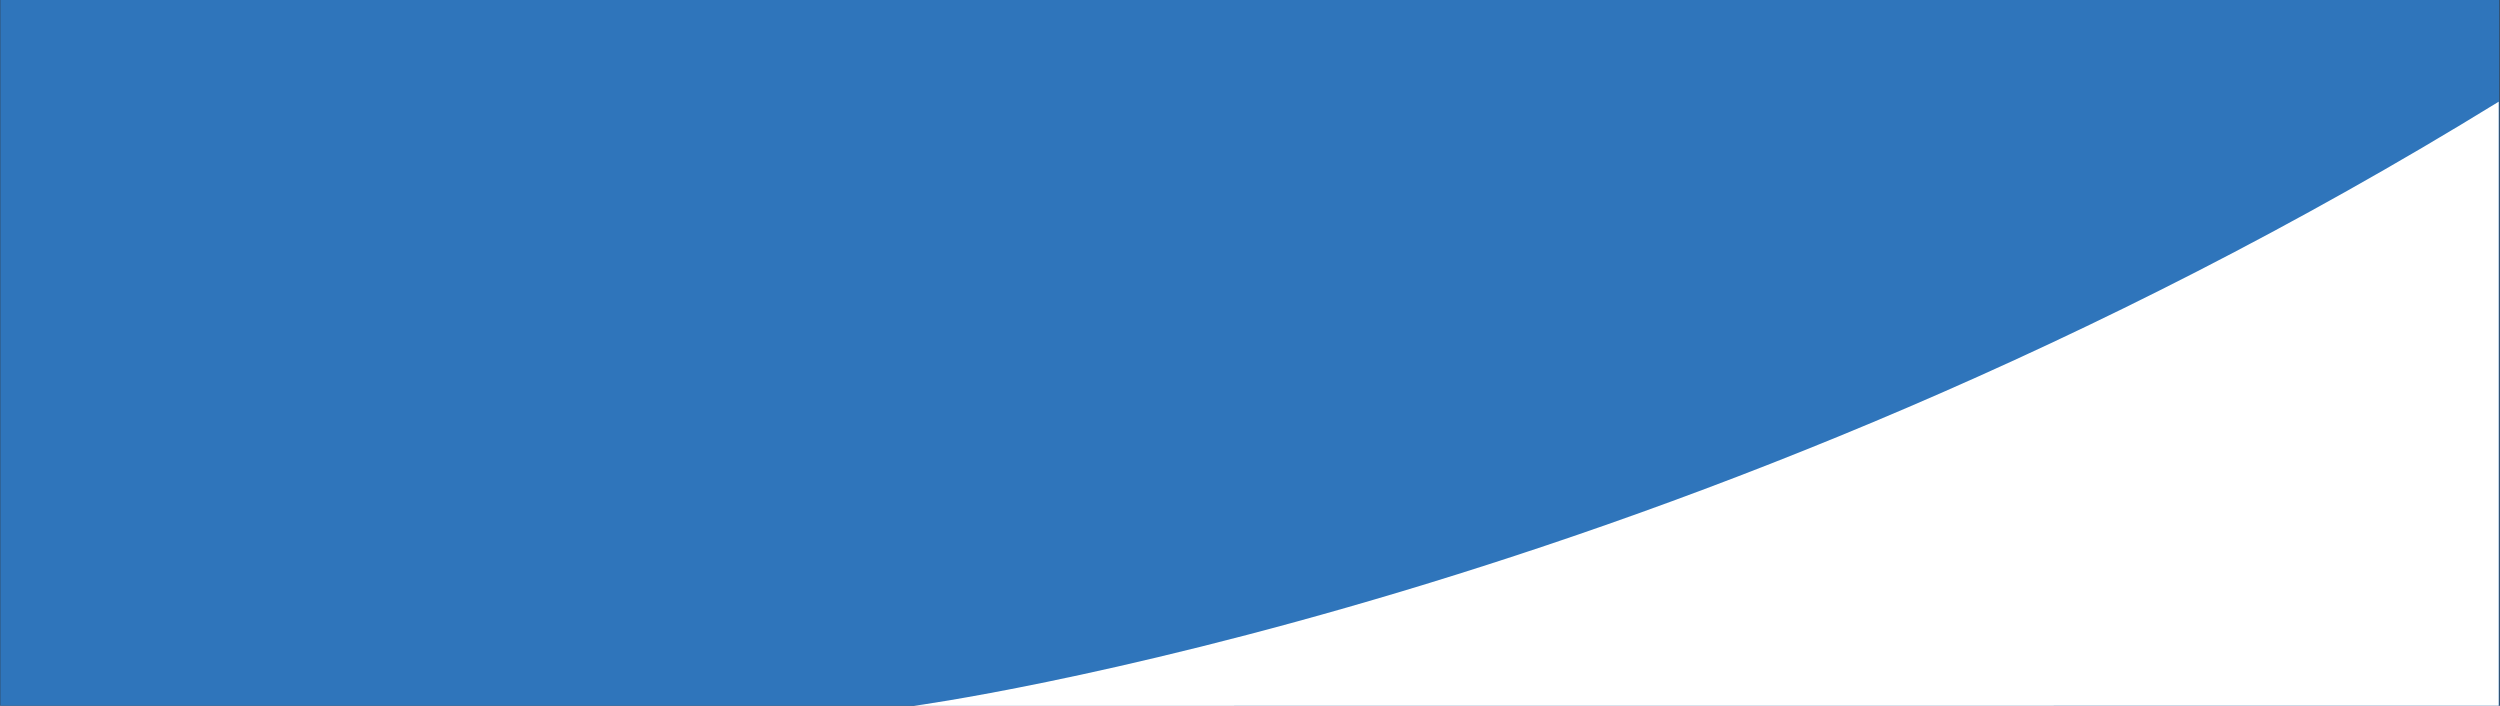 <?xml version="1.0" encoding="utf-8"?>
<!-- Generator: Adobe Illustrator 25.1.0, SVG Export Plug-In . SVG Version: 6.00 Build 0)  -->
<svg version="1.1" id="Layer_1" xmlns="http://www.w3.org/2000/svg" xmlns:xlink="http://www.w3.org/1999/xlink" x="0px" y="0px"
	 viewBox="0 0 1920 542" style="enable-background:new 0 0 1920 542;" xml:space="preserve">
<rect x="0" y="0" width="1920" height="542" fill="#333333" stroke="none"/>
<style type="text/css">
	.st0{fill:#2F75BB;}
	.st1{fill:#FFFFFF;}
</style>
<rect x="0.2" class="st0" width="1919.4" height="542"/>
<path class="st1" d="M701.9,542.1c0,0,593.1-79.7,1217.1-464V542L701.9,542.1z"/>
</svg>
